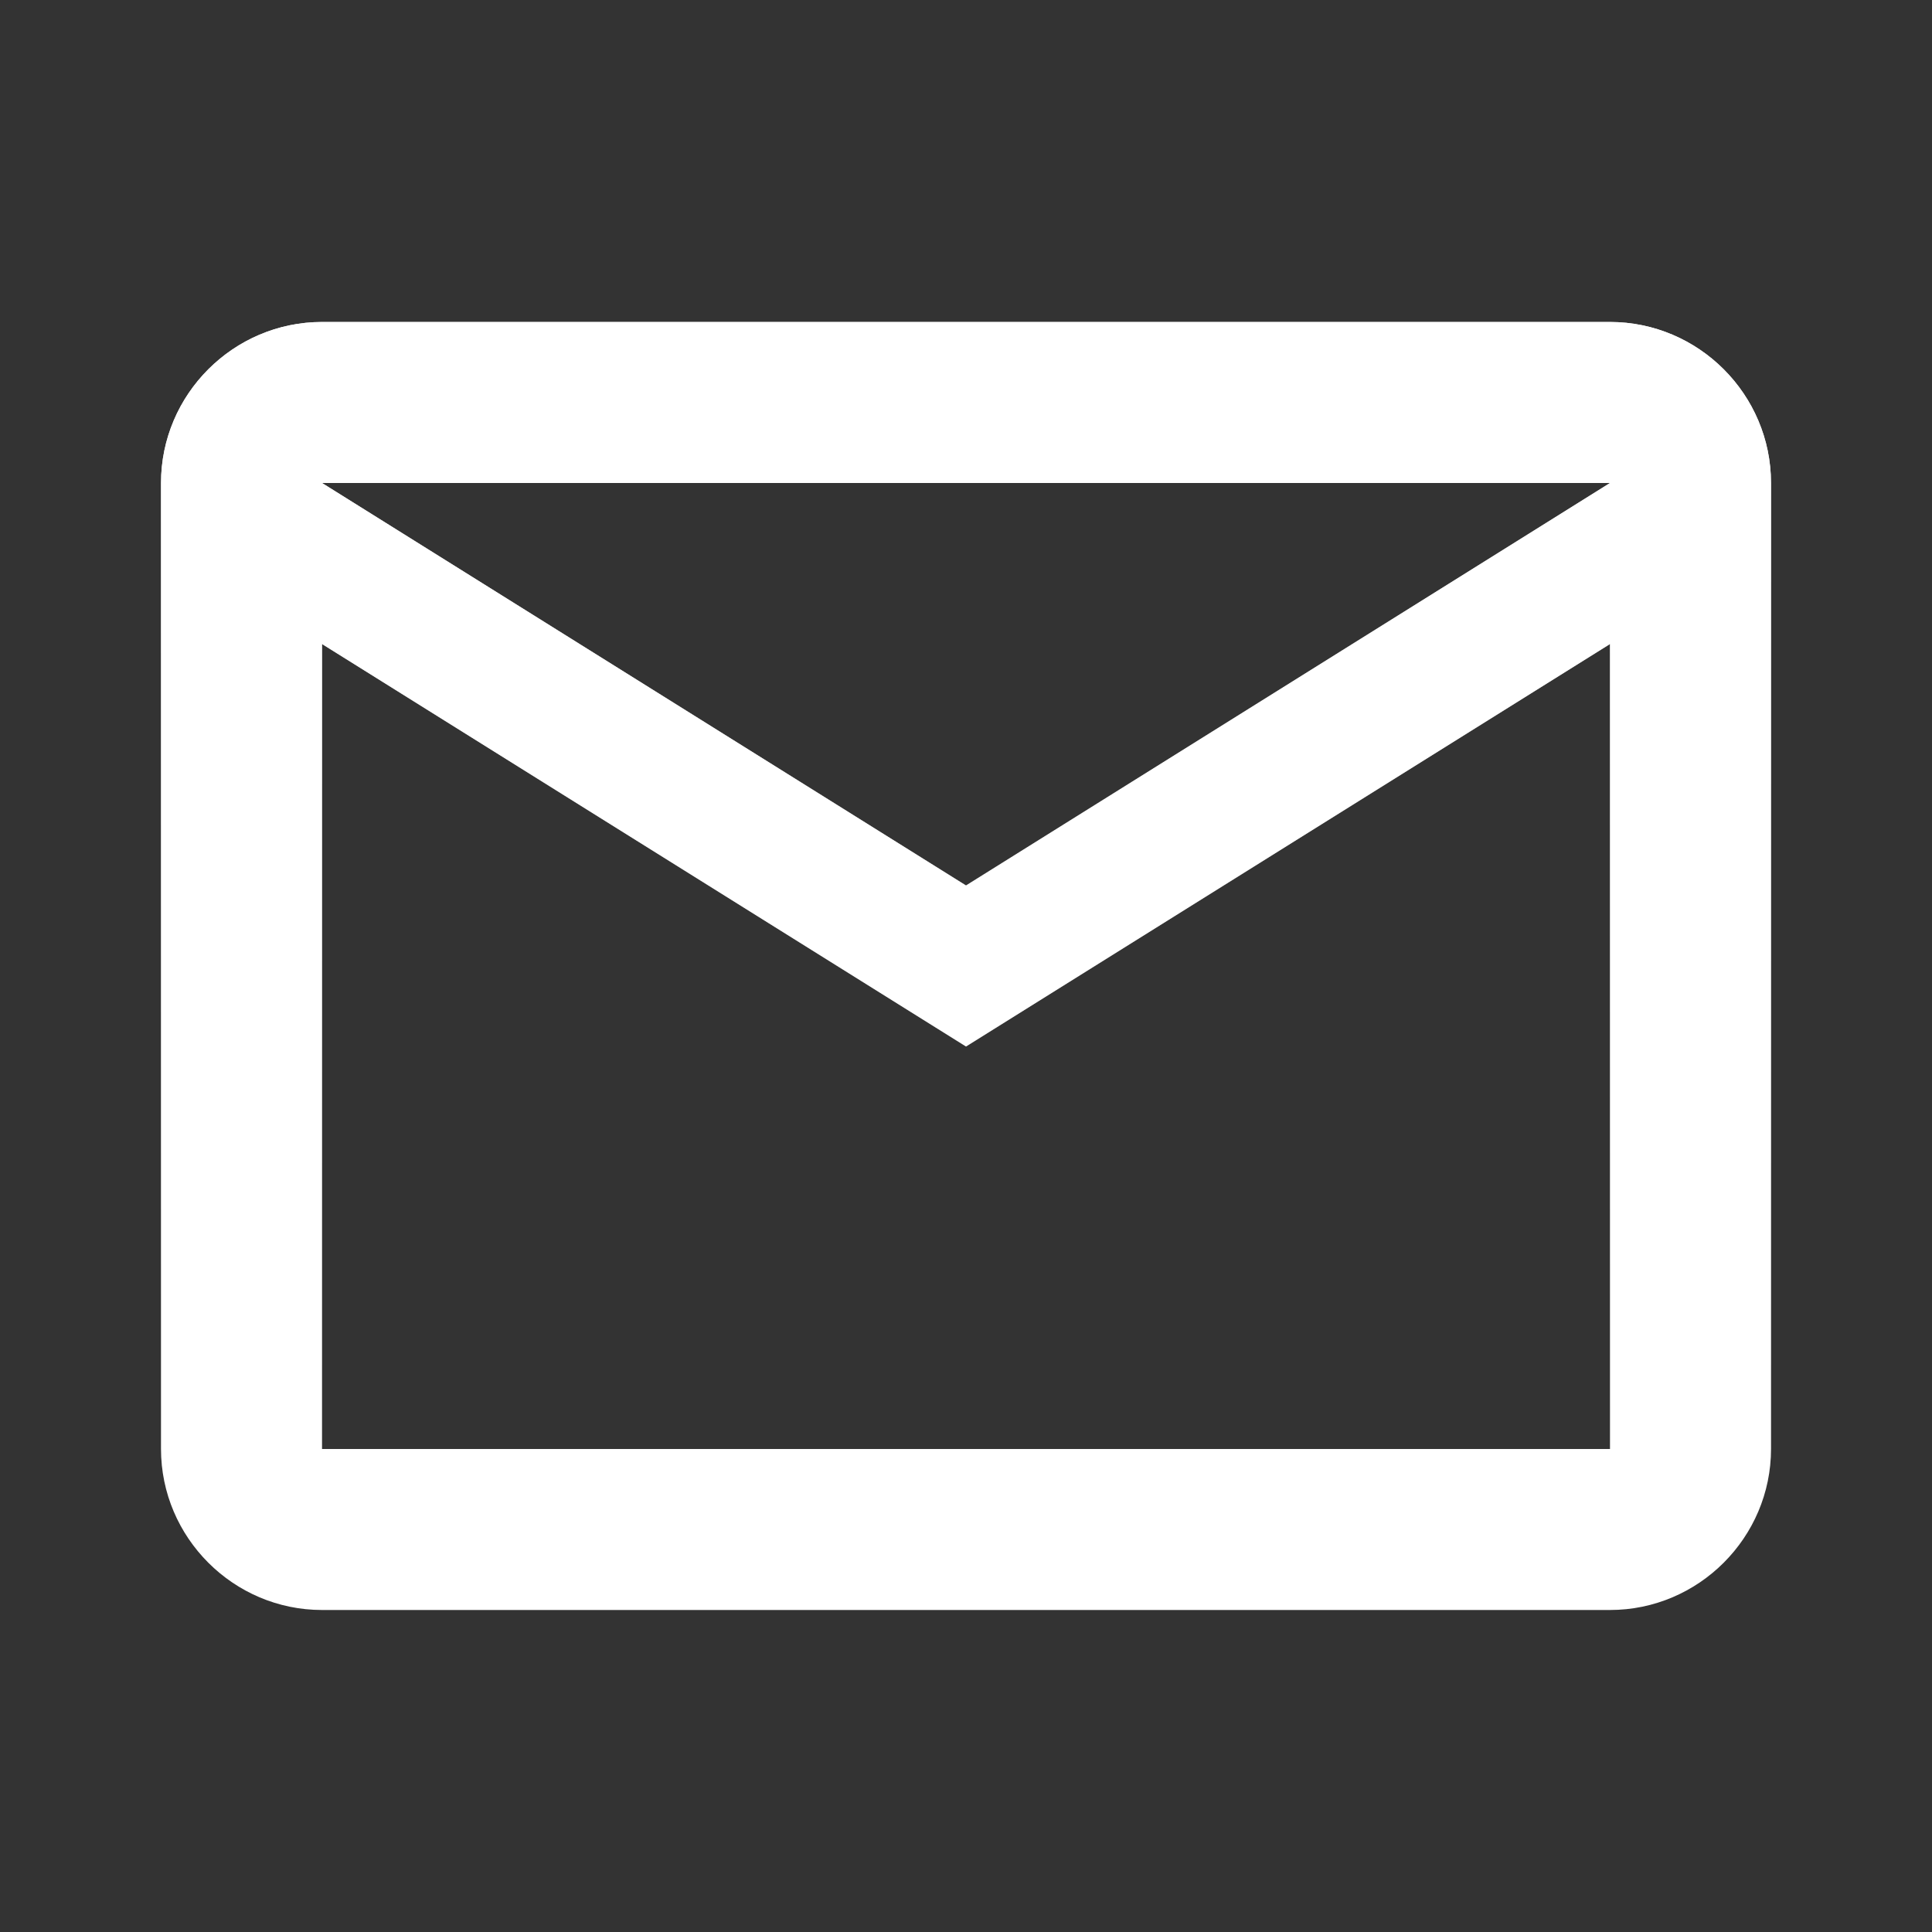 <svg width="100" height="100" viewBox="0 0 100 100" fill="none" xmlns="http://www.w3.org/2000/svg">
<rect x="0" y="0" width="100" height="100" fill="#333333" stroke="none"/>
<path d="M91.667 24.999C91.667 20.416 87.917 16.666 83.334 16.666H16.667C12.084 16.666 8.334 20.416 8.334 24.999V74.999C8.334 79.583 12.084 83.333 16.667 83.333H83.334C87.917 83.333 91.667 79.583 91.667 74.999V24.999ZM83.334 24.999L50.001 45.833L16.667 24.999H83.334ZM83.334 74.999H16.667V33.333L50.001 54.166L83.334 33.333V74.999Z" fill="white"/>
<path d="M91.667 24.999C91.667 20.416 87.917 16.666 83.334 16.666H16.667C12.084 16.666 8.334 20.416 8.334 24.999V74.999C8.334 79.583 12.084 83.333 16.667 83.333H83.334C87.917 83.333 91.667 79.583 91.667 74.999V24.999ZM83.334 24.999L50.001 45.833L16.667 24.999H83.334ZM83.334 74.999H16.667V33.333L50.001 54.166L83.334 33.333V74.999Z" fill="url(#paint0_linear)"/>
<defs>
<linearGradient id="paint0_linear" x1="50.001" y1="16.666" x2="50.001" y2="83.333" gradientUnits="userSpaceOnUse">
<stop stop-color="white"/>
<stop offset="1" stop-color="white" stop-opacity="0"/>
</linearGradient>
</defs>
</svg>
